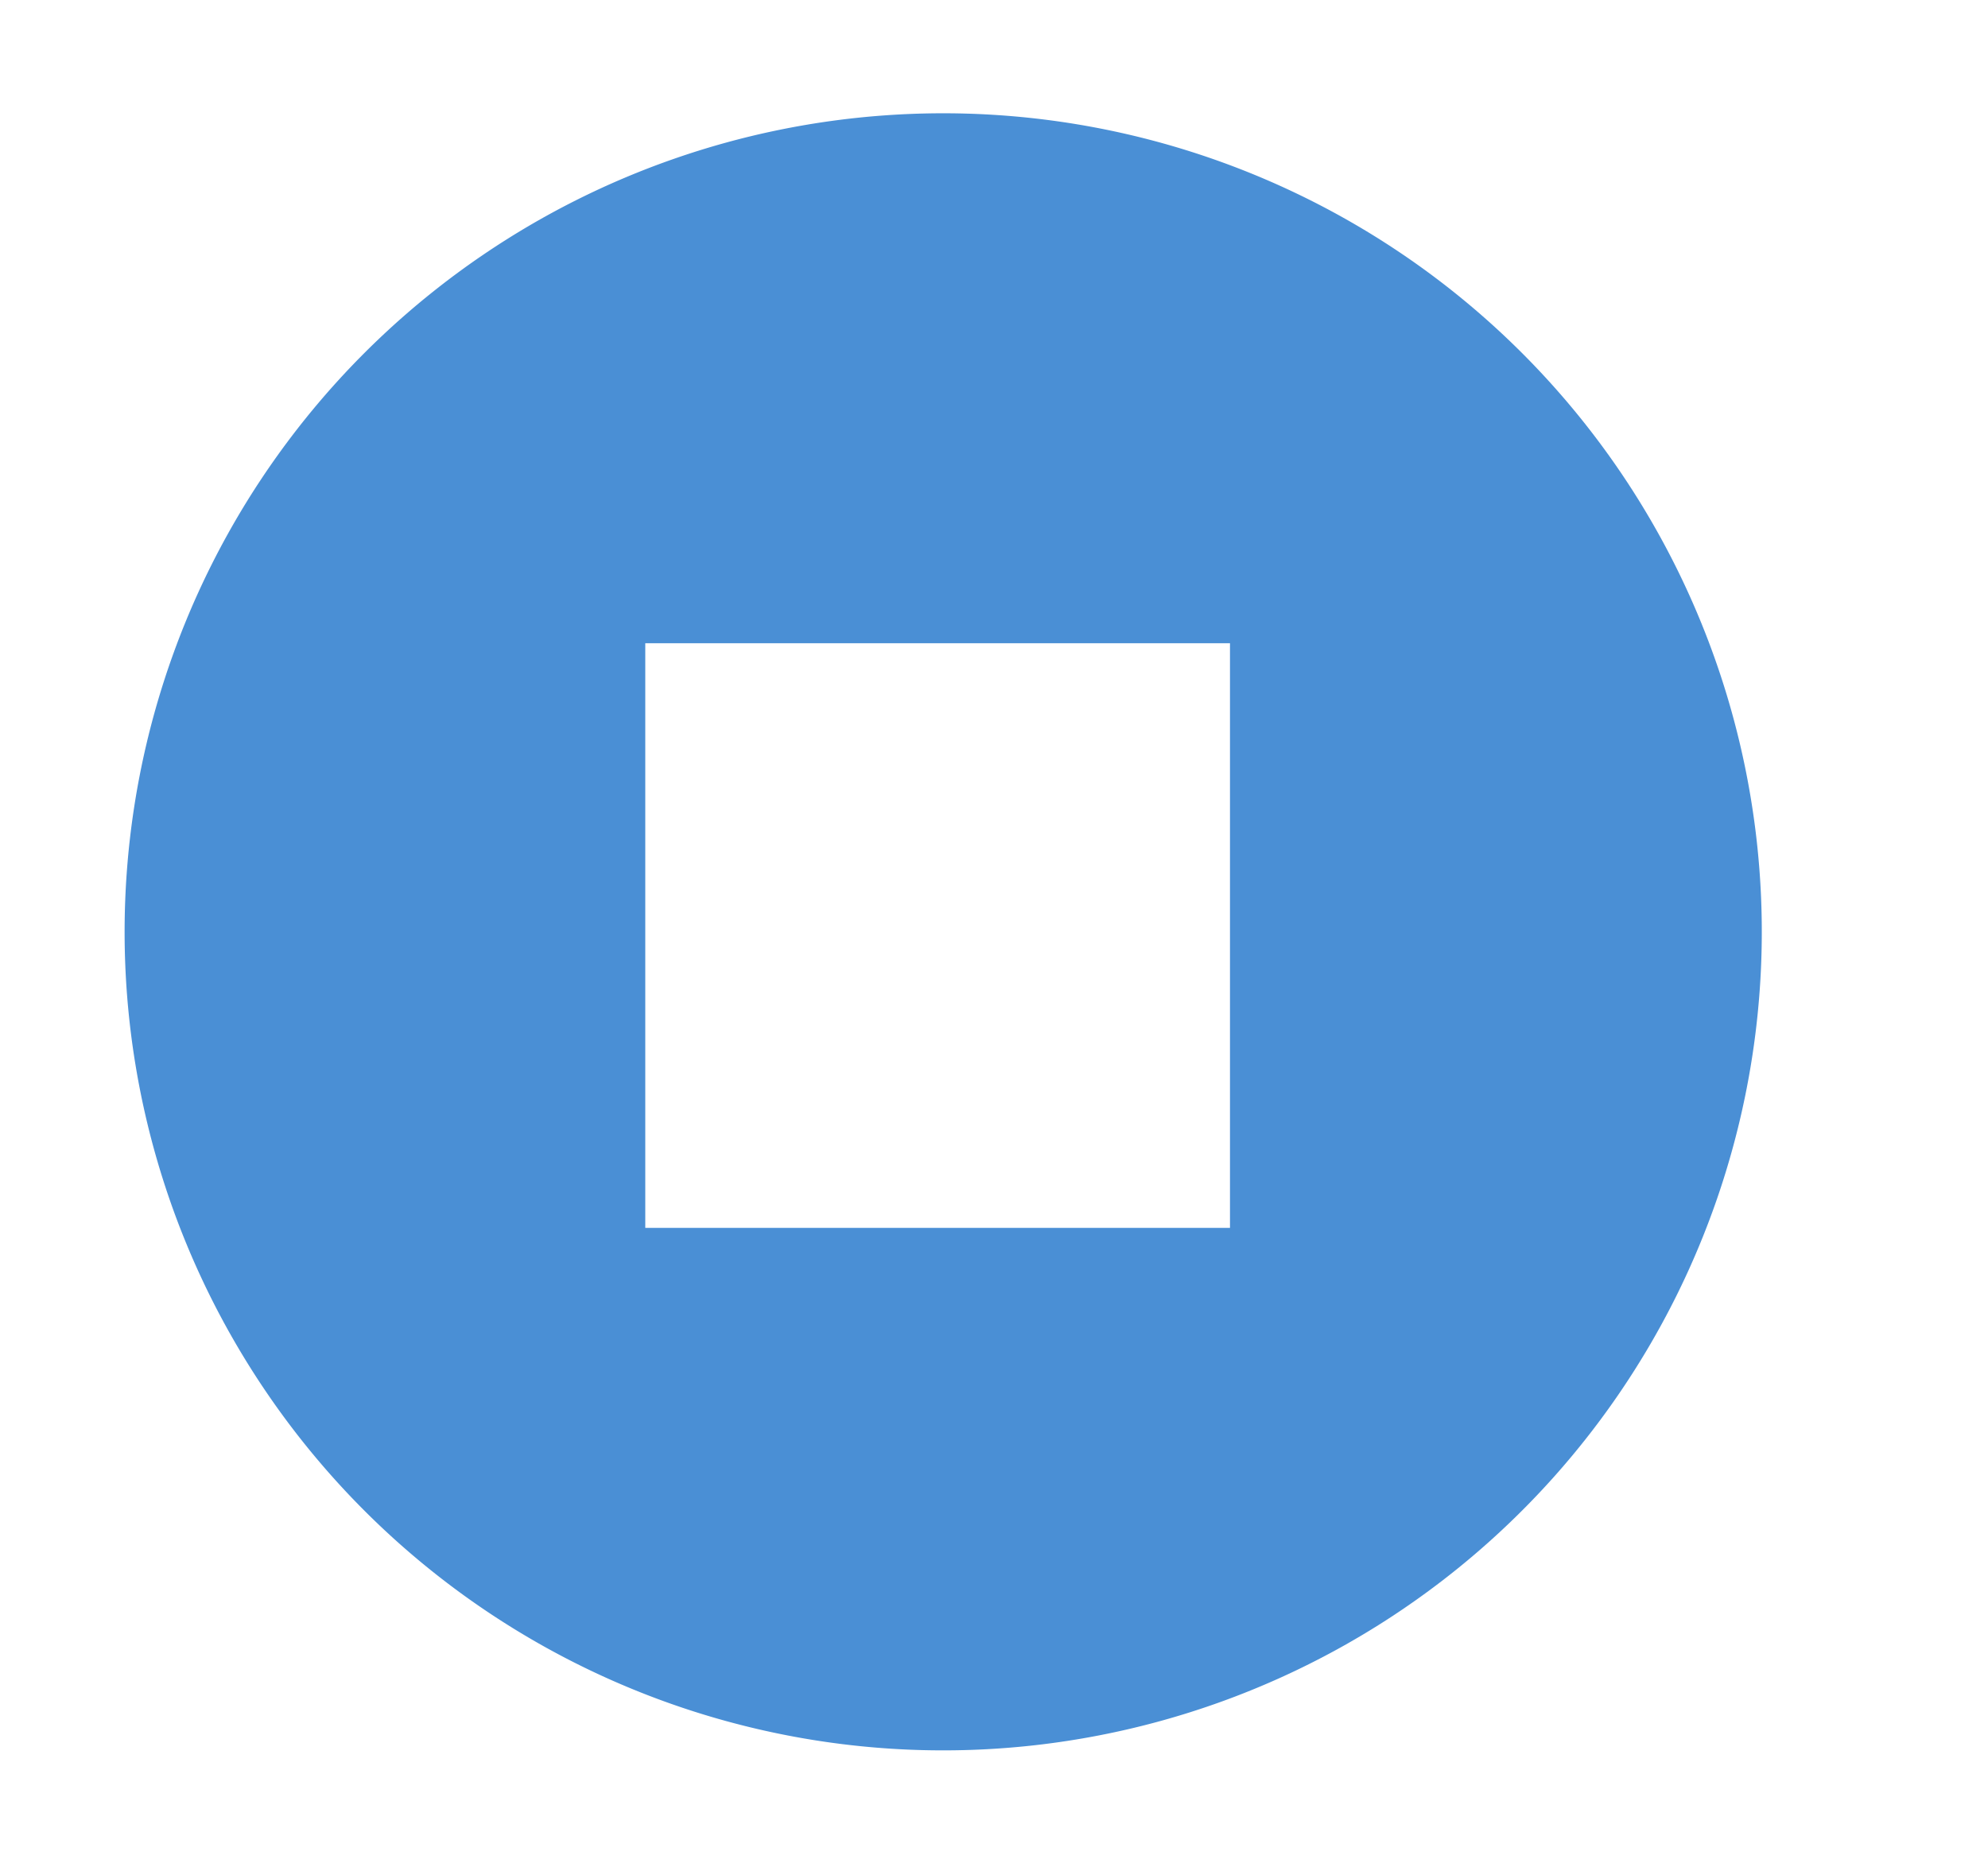 <?xml version="1.0" standalone="no"?><!DOCTYPE svg PUBLIC "-//W3C//DTD SVG 1.1//EN" "http://www.w3.org/Graphics/SVG/1.1/DTD/svg11.dtd"><svg class="icon" width="64px" height="60.24px" viewBox="0 0 1088 1024" version="1.1" xmlns="http://www.w3.org/2000/svg"><path fill="#3783d1" d="M264.256 139.52a448 448 0 1 1 497.792 744.96A448 448 0 0 1 264.256 139.52zM353.152 352v320h320v-320h-320z"  fill-opacity=".9" /></svg>
